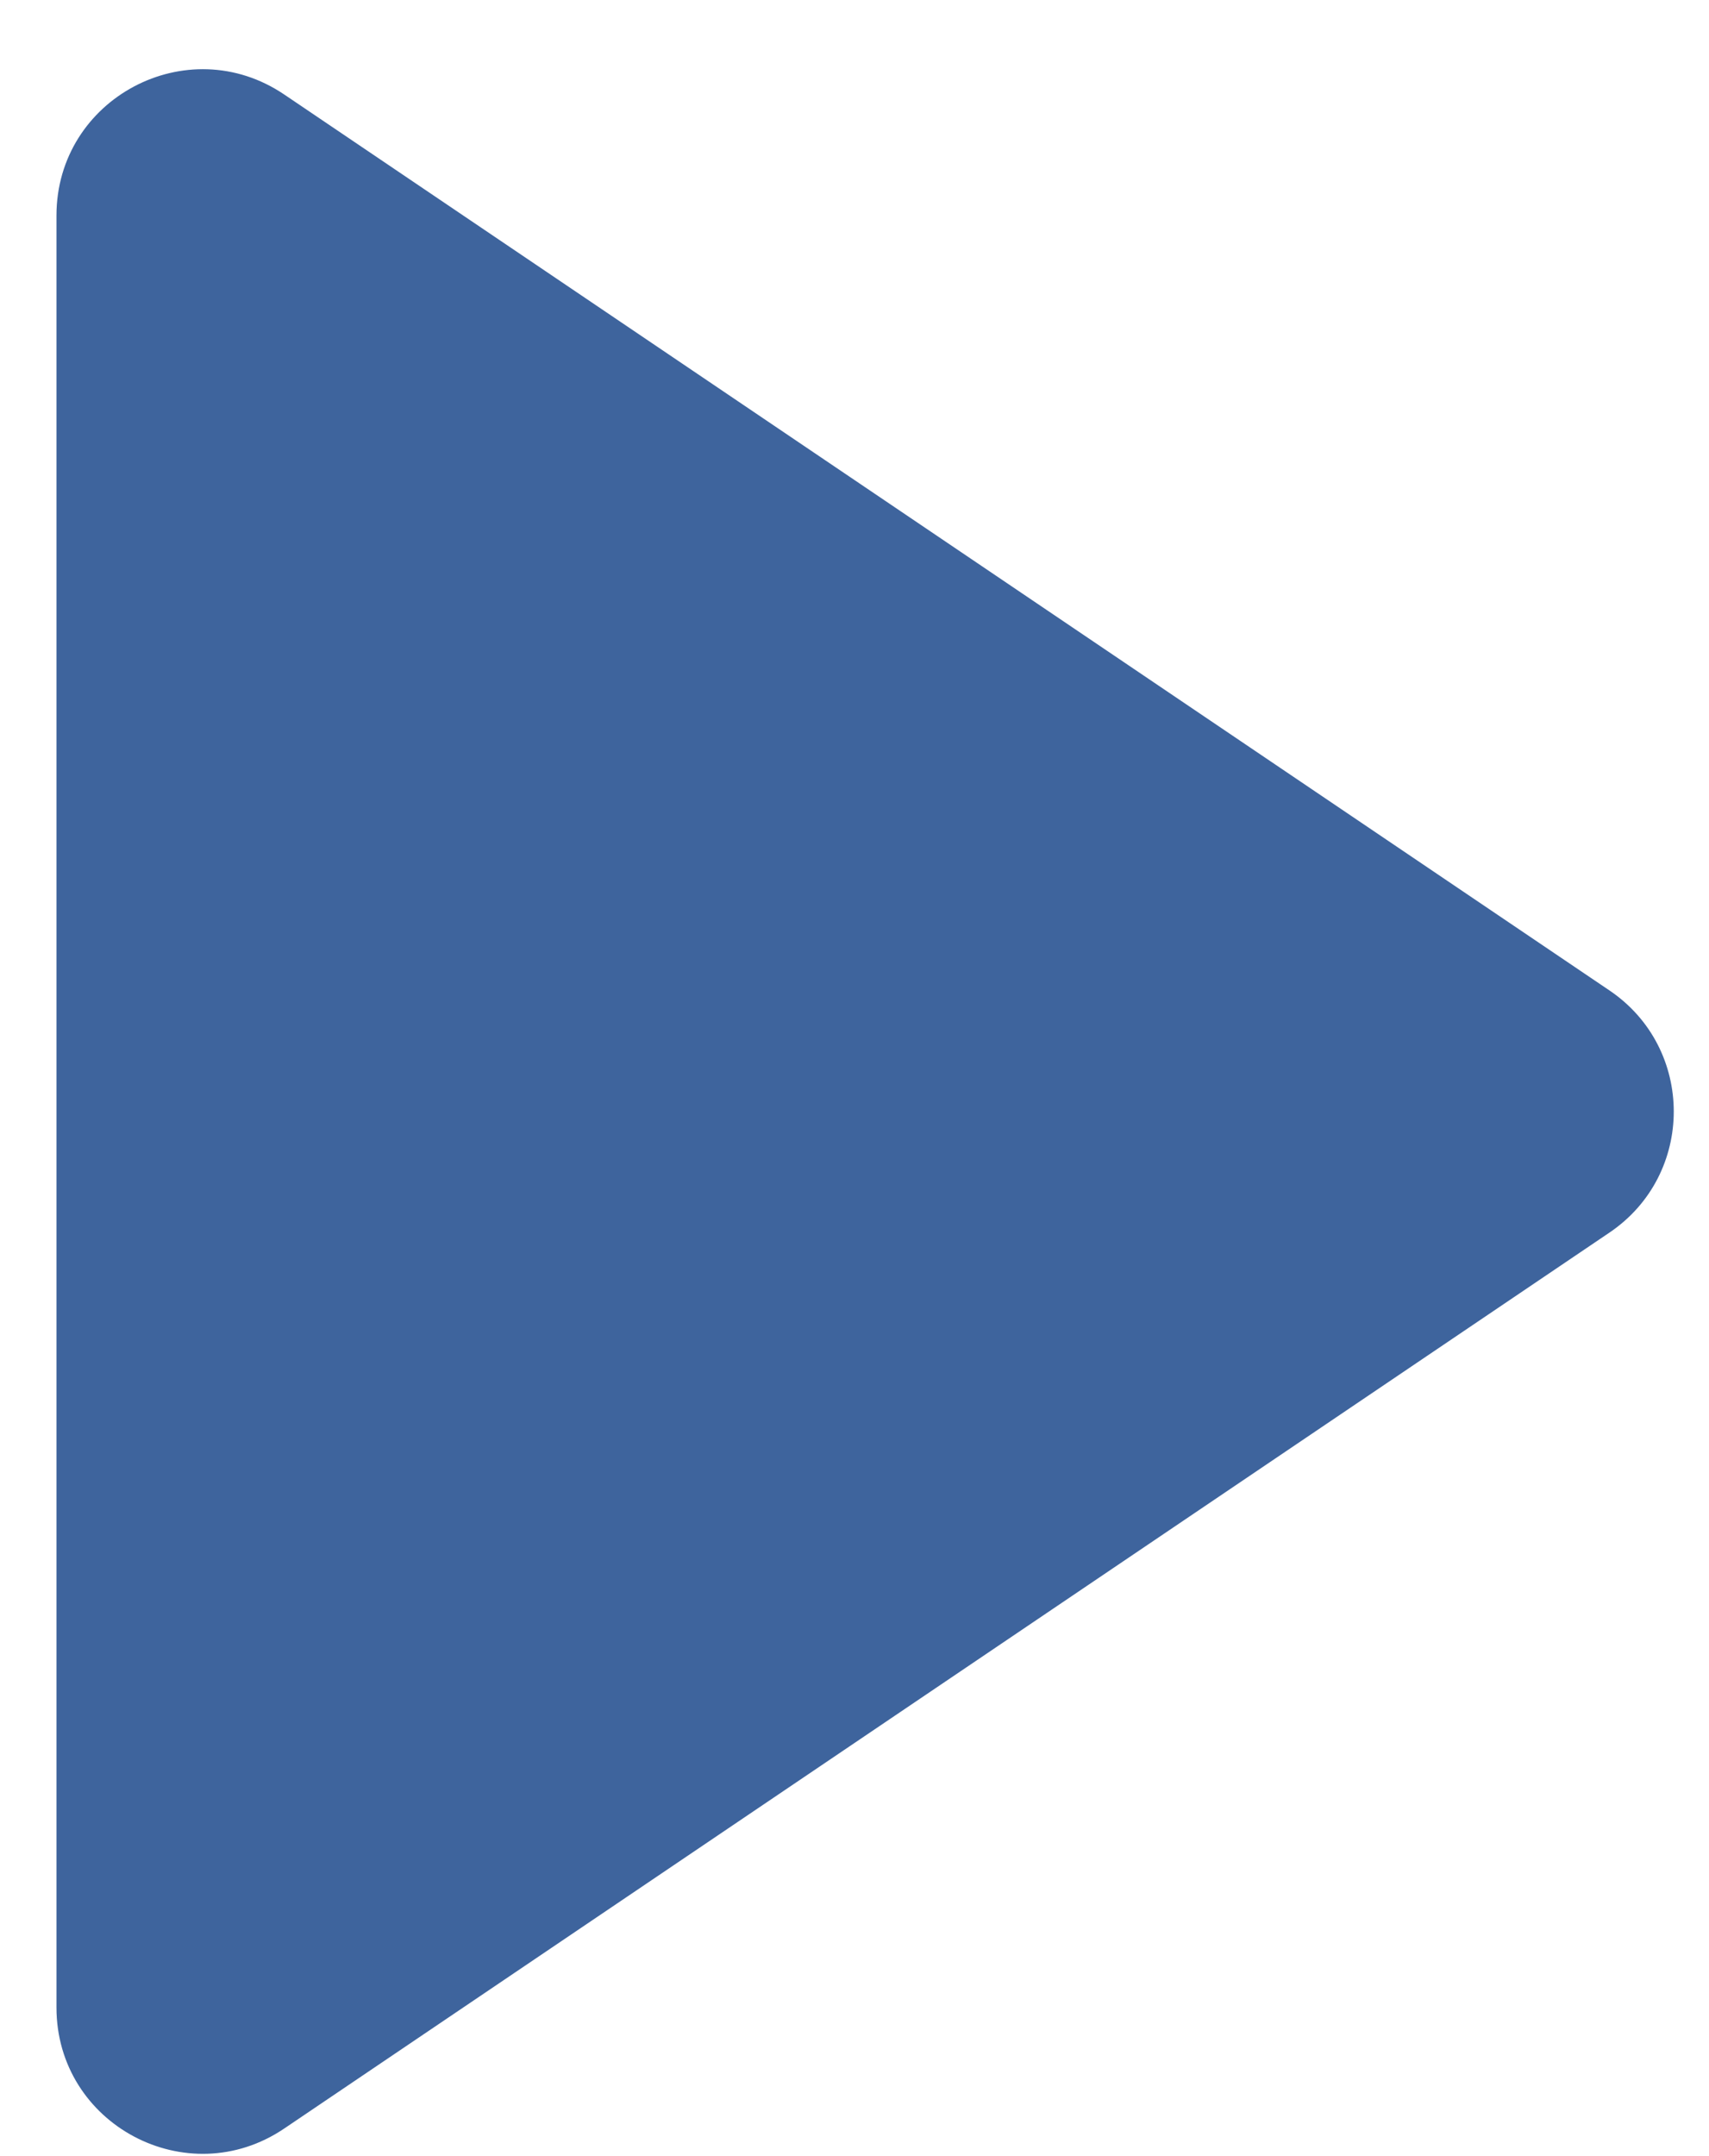<svg width="23" height="29" viewBox="0 0 23 29" fill="none" xmlns="http://www.w3.org/2000/svg">
<path fill-rule="evenodd" clip-rule="evenodd" d="M3.825 1.271C2.52 0.389 0.76 1.324 0.76 2.899V27.001C0.76 28.576 2.52 29.511 3.825 28.629L21.661 16.578C22.814 15.799 22.814 14.101 21.661 13.322L3.825 1.271Z" fill="#3E649D"/>
</svg>
